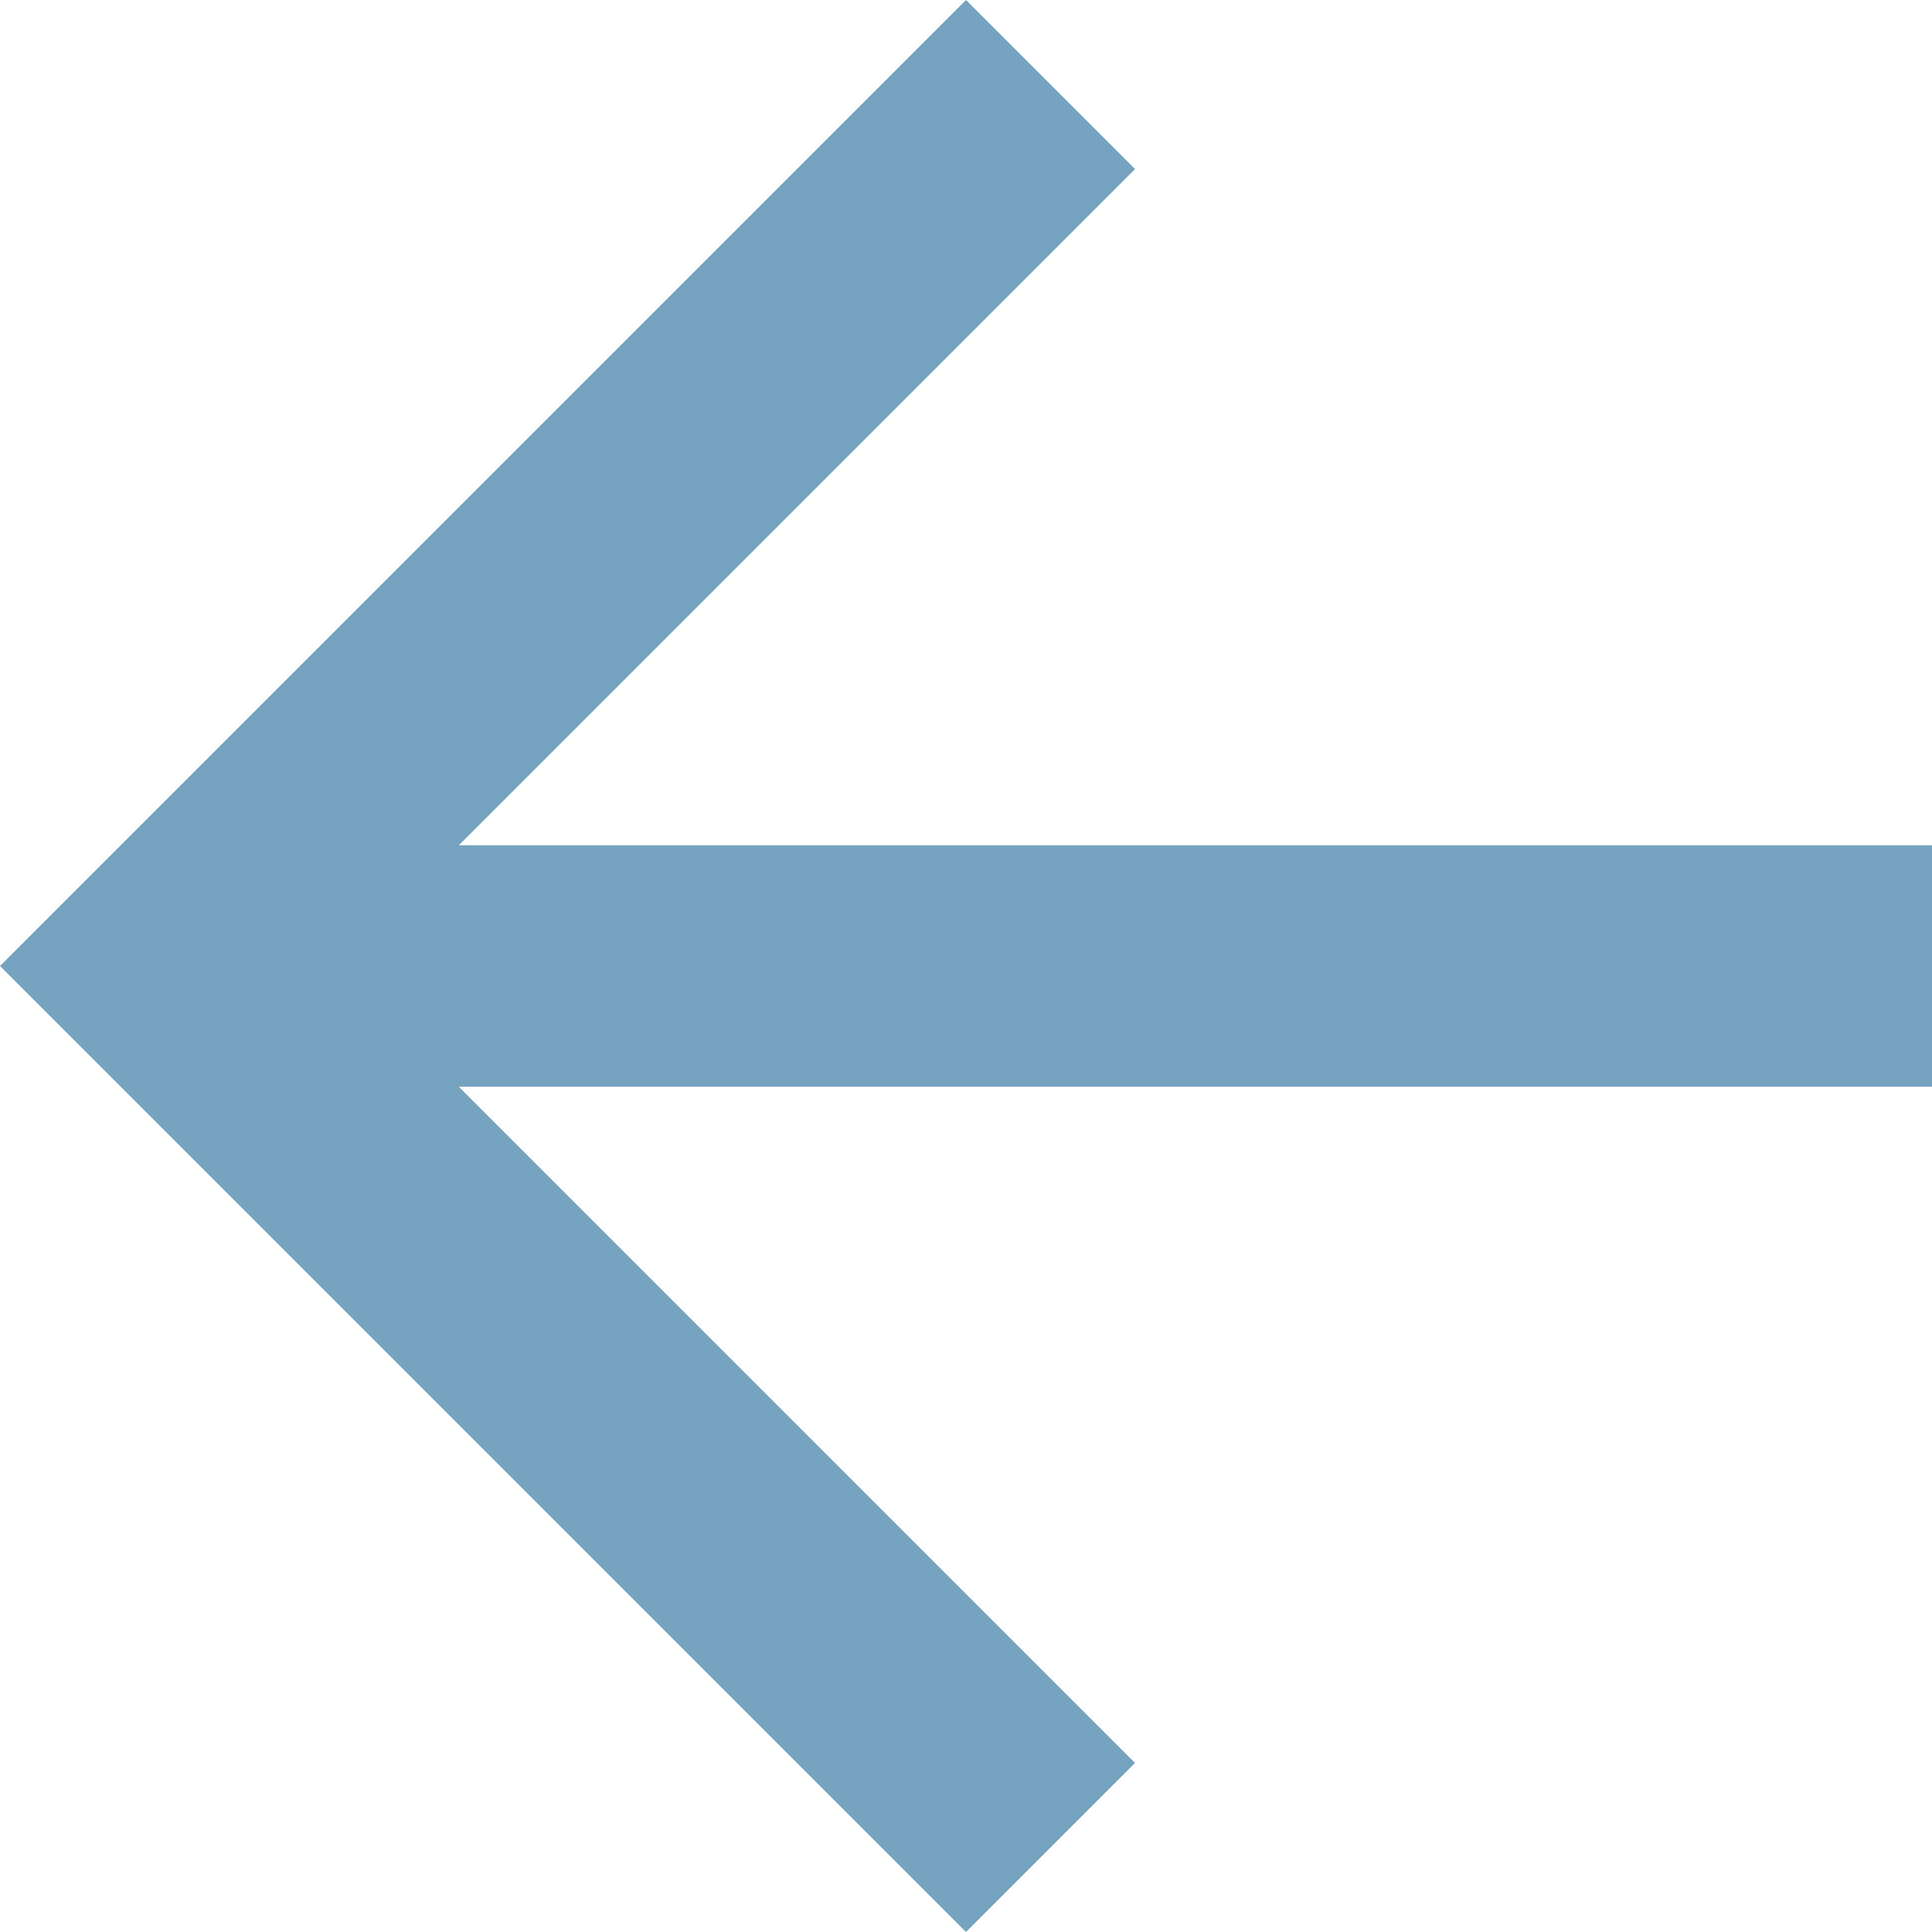 <?xml version="1.0" encoding="UTF-8"?>
<svg width="12px" height="12px" viewBox="0 0 12 12" version="1.1" xmlns="http://www.w3.org/2000/svg" xmlns:xlink="http://www.w3.org/1999/xlink">
    <!-- Generator: Sketch 52.2 (67145) - http://www.bohemiancoding.com/sketch -->
    <title>Back</title>
    <desc>Created with Sketch.</desc>
    <g id="Project-Page" stroke="none" stroke-width="1" fill="none" fill-rule="evenodd">
        <g id="Smart-contract-/-Web-version" transform="translate(-731, -1443)" fill="#75A3BF">
            <g id="Main" transform="translate(453, 156)">
                <g id="RoadMap" transform="translate(44, 943)">
                    <g id="Milestones-timeline" transform="translate(174, 255)">
                        <g id="IN" transform="translate(49, 63)">
                            <g id="Back" transform="translate(0, 16)">
                                <polygon points="23 15.25 13.85 15.25 18.05 11.05 17 10 11 16 17 22 18.05 20.95 13.85 16.75 23 16.75"></polygon>
                            </g>
                        </g>
                    </g>
                </g>
            </g>
        </g>
    </g>
</svg>